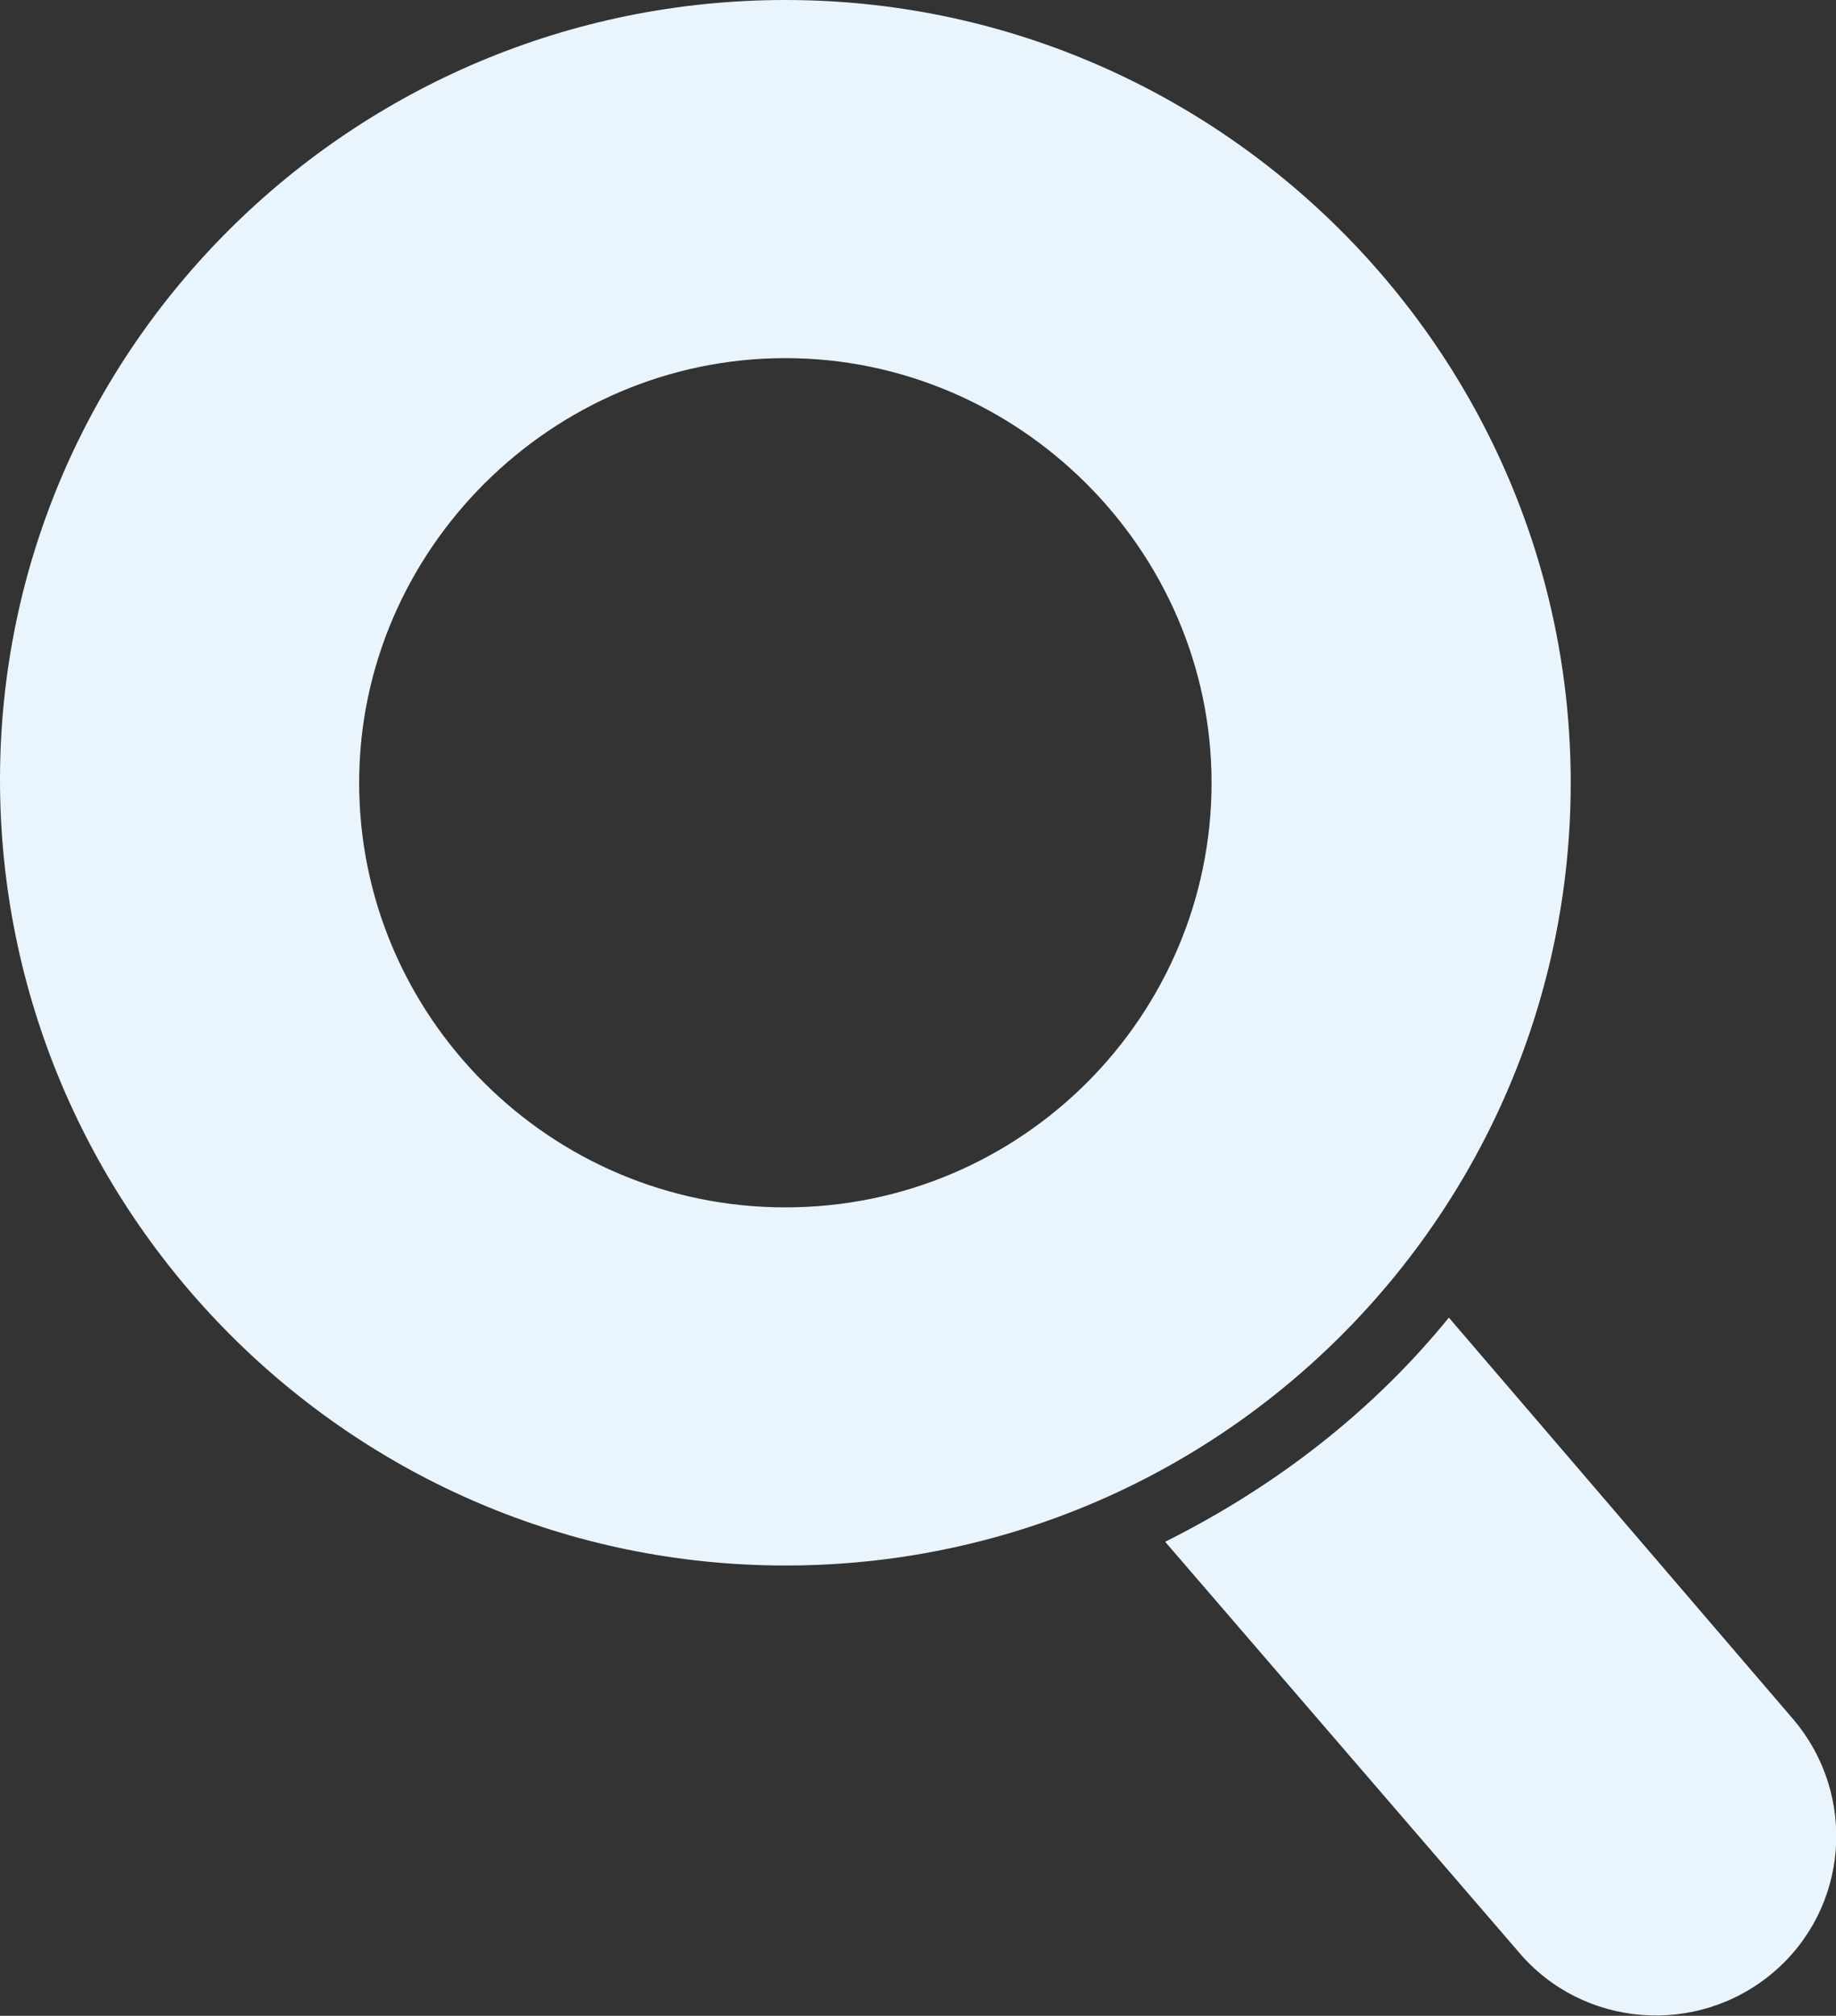 <?xml version="1.0" encoding="UTF-8"?><svg id="Layer_1" xmlns="http://www.w3.org/2000/svg" viewBox="0 0 31.49 34.56"><rect x="0" y="0" width="31.49" height="34.56" fill="#333333" stroke="none"/><defs><style>.cls-1{fill:#eaf4fd;fill-rule:evenodd;}</style></defs><path class="cls-1" d="M13.47,26.84c7.46,0,13.47-6.04,13.47-13.42S20.89,0,13.47,0,0,5.99,0,13.37s6.01,13.47,13.47,13.47Zm0-6.14c4.06,0,7.31-3.29,7.31-7.28s-3.31-7.28-7.31-7.28-7.31,3.29-7.31,7.28,3.26,7.28,7.31,7.28Z"/><path class="cls-1" d="M19.99,26.44l6.06,7.03c1.1,1.3,3.06,1.45,4.36,.35,1.3-1.1,1.45-3.04,.35-4.34l-5.91-6.89c-1.3,1.6-2.96,2.89-4.86,3.84Z"/></svg>